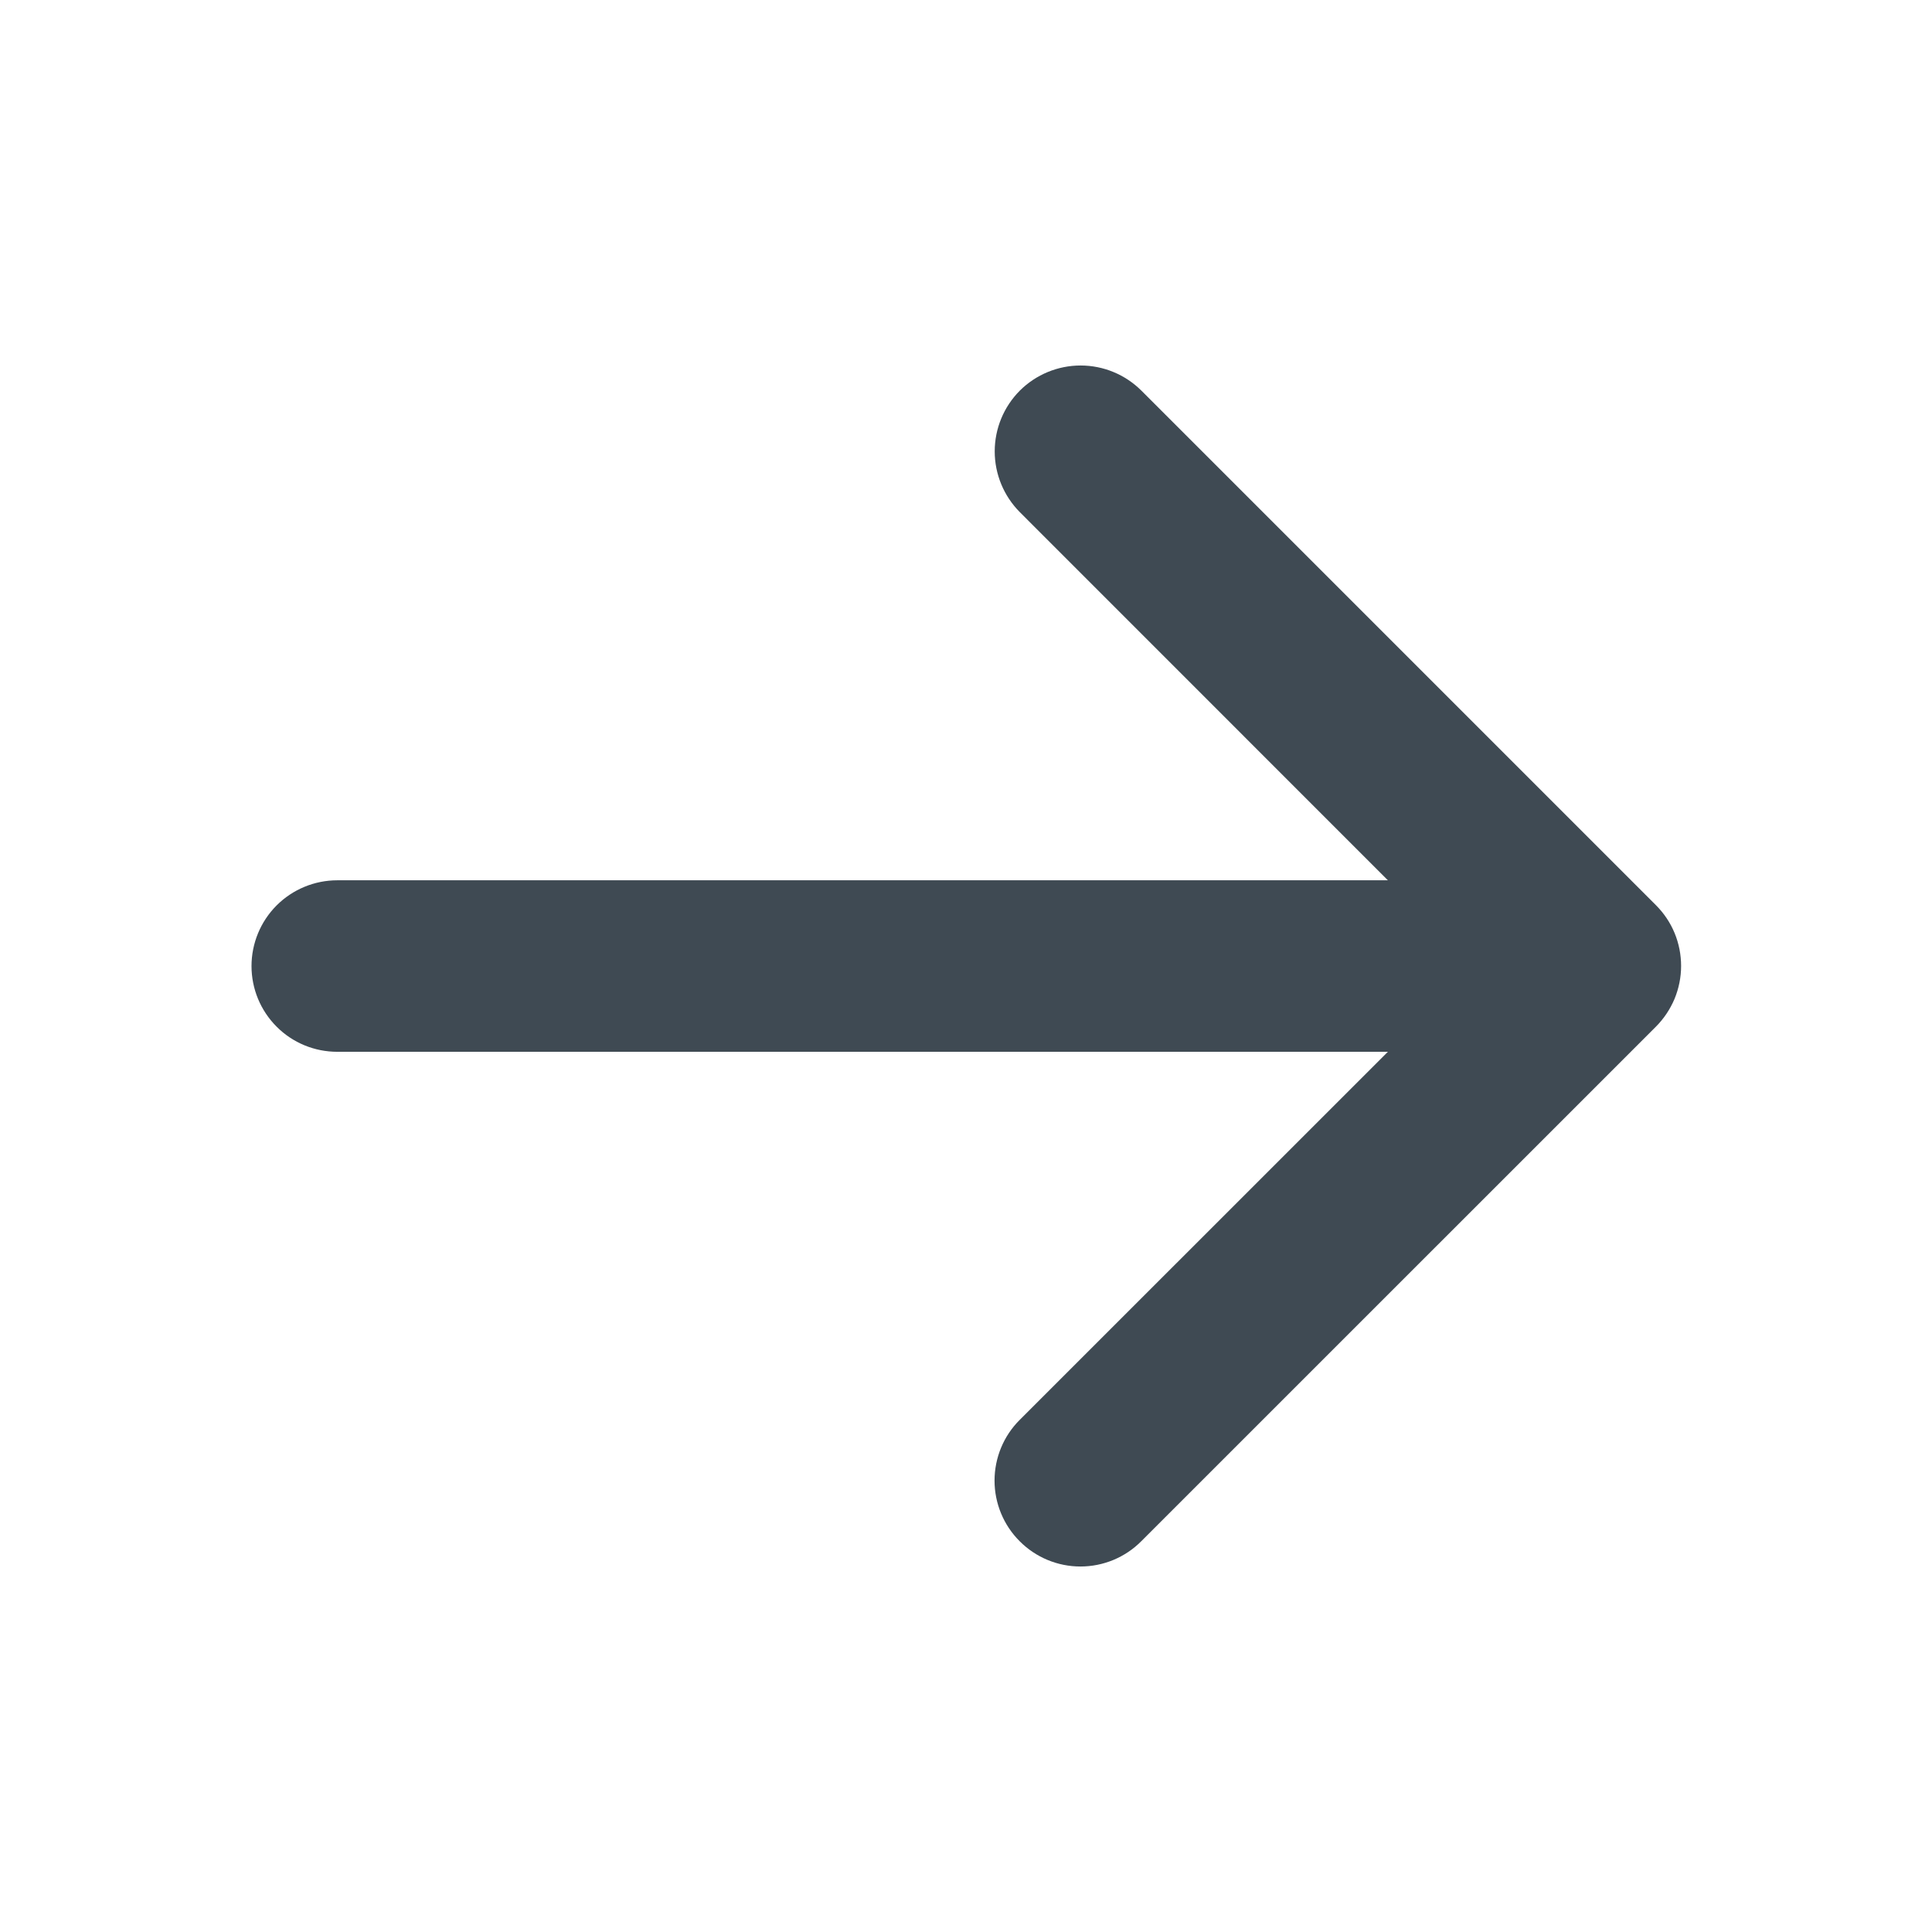 <svg width="22" height="22" viewBox="0 0 22 22" fill="none" xmlns="http://www.w3.org/2000/svg">
<g id="Img">
<path id="Vector" d="M18.855 11.692L12.995 17.551C12.812 17.735 12.563 17.838 12.303 17.838C12.044 17.838 11.795 17.735 11.612 17.551C11.428 17.368 11.325 17.119 11.325 16.86C11.325 16.6 11.428 16.351 11.612 16.168L15.804 11.977H3.841C3.582 11.977 3.333 11.875 3.15 11.691C2.967 11.508 2.864 11.26 2.864 11.001C2.864 10.742 2.967 10.493 3.15 10.31C3.333 10.127 3.582 10.024 3.841 10.024H15.804L11.613 5.832C11.43 5.648 11.327 5.399 11.327 5.14C11.327 4.88 11.43 4.632 11.613 4.448C11.797 4.265 12.046 4.162 12.305 4.162C12.565 4.162 12.813 4.265 12.997 4.448L18.856 10.307C18.947 10.398 19.02 10.506 19.069 10.625C19.118 10.744 19.143 10.871 19.143 11C19.143 11.129 19.117 11.256 19.068 11.375C19.018 11.493 18.946 11.601 18.855 11.692Z" fill="#3F4A53"/>
</g>
</svg>
